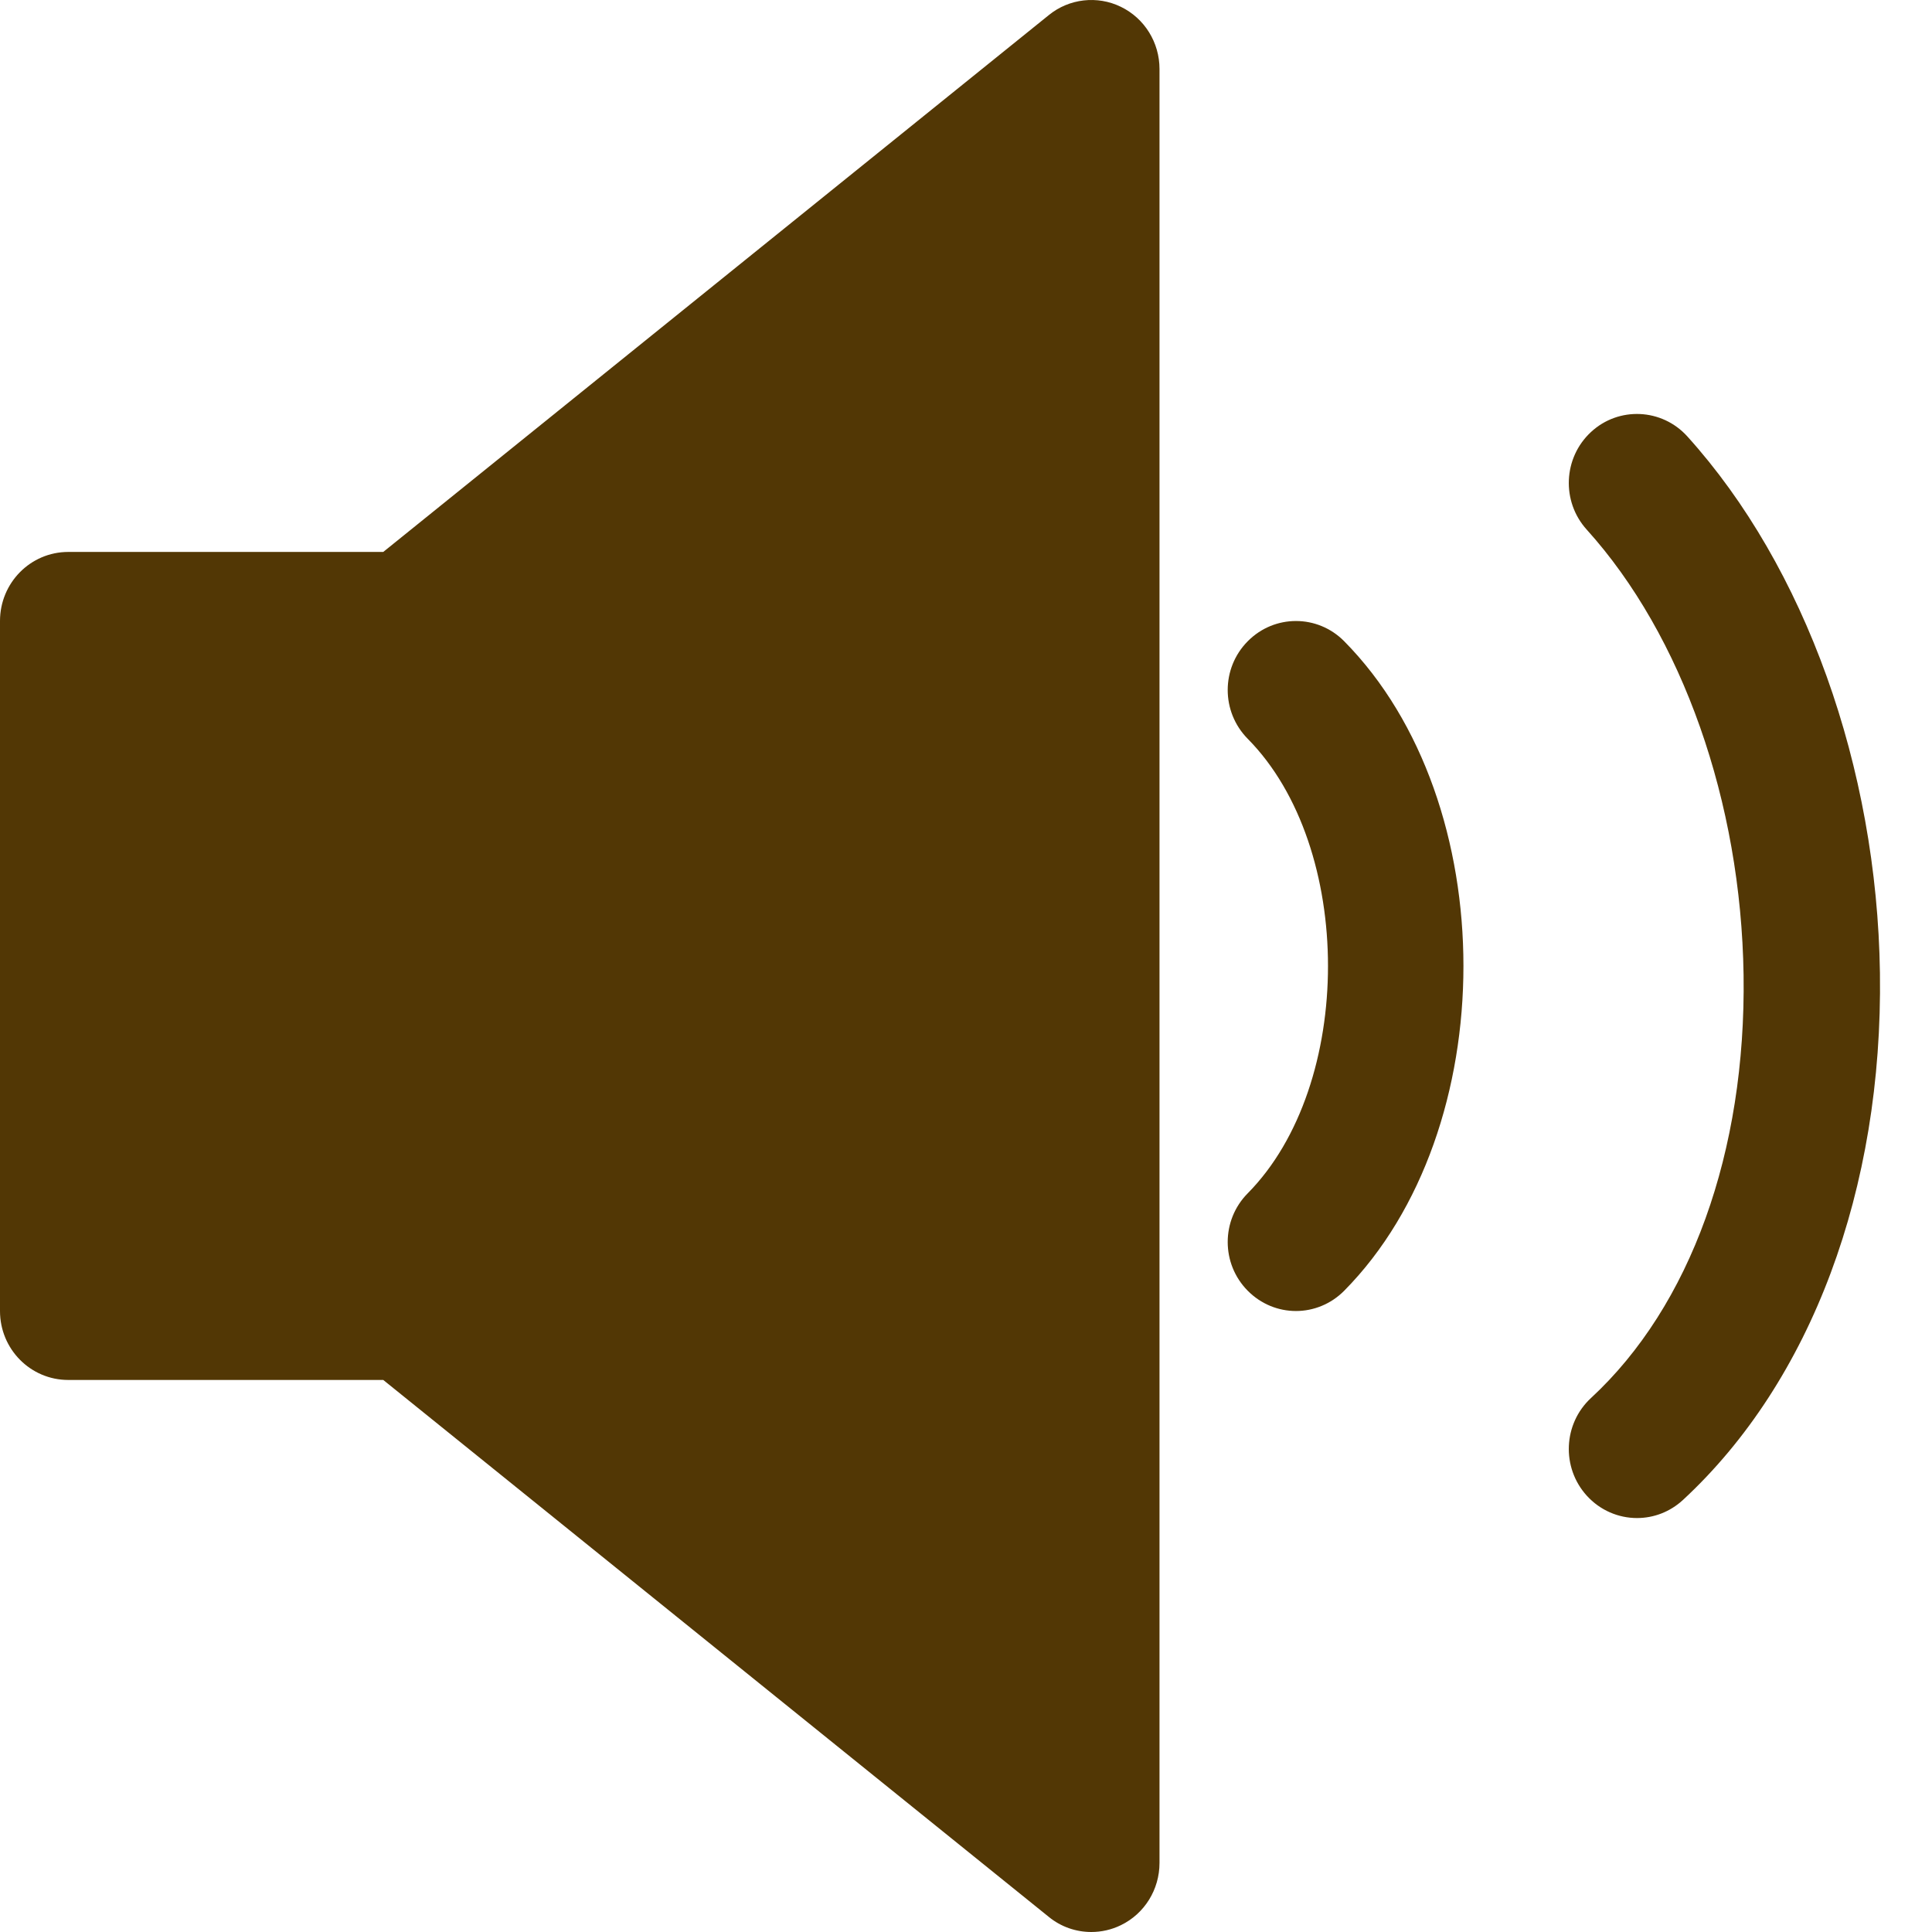 <svg width="19" height="19" viewBox="0 0 19 19" fill="none" xmlns="http://www.w3.org/2000/svg">
<path d="M11.023 0.067C10.792 -0.046 10.514 -0.014 10.315 0.148L3.769 5.428H0.671C0.3 5.428 0 5.732 0 6.107V12.893C0 13.268 0.3 13.571 0.671 13.571H3.769L10.315 18.852C10.435 18.95 10.583 19 10.732 19C10.831 19 10.931 18.978 11.023 18.933C11.256 18.82 11.403 18.582 11.403 18.321V0.678C11.403 0.418 11.256 0.18 11.023 0.067Z" fill="#523705"/>
<path d="M12.271 6.306C12.008 6.571 12.008 7 12.271 7.266C13.323 8.331 13.323 10.669 12.271 11.735C12.008 12 12.008 12.429 12.271 12.694C12.402 12.826 12.573 12.893 12.745 12.893C12.916 12.893 13.088 12.826 13.219 12.694C14.783 11.112 14.783 7.888 13.219 6.306C12.957 6.041 12.533 6.041 12.271 6.306Z" fill="#523705"/>
<path d="M16.594 4.292C16.344 4.015 15.918 3.996 15.646 4.249C15.373 4.502 15.354 4.931 15.604 5.208C16.545 6.25 17.122 7.887 17.147 9.588C17.172 11.327 16.625 12.844 15.646 13.749C15.373 14.002 15.354 14.431 15.604 14.708C15.736 14.854 15.917 14.929 16.099 14.929C16.261 14.929 16.422 14.87 16.551 14.751C17.812 13.584 18.518 11.695 18.488 9.568C18.459 7.545 17.751 5.573 16.594 4.292Z" fill="#523705"/>
</svg>
